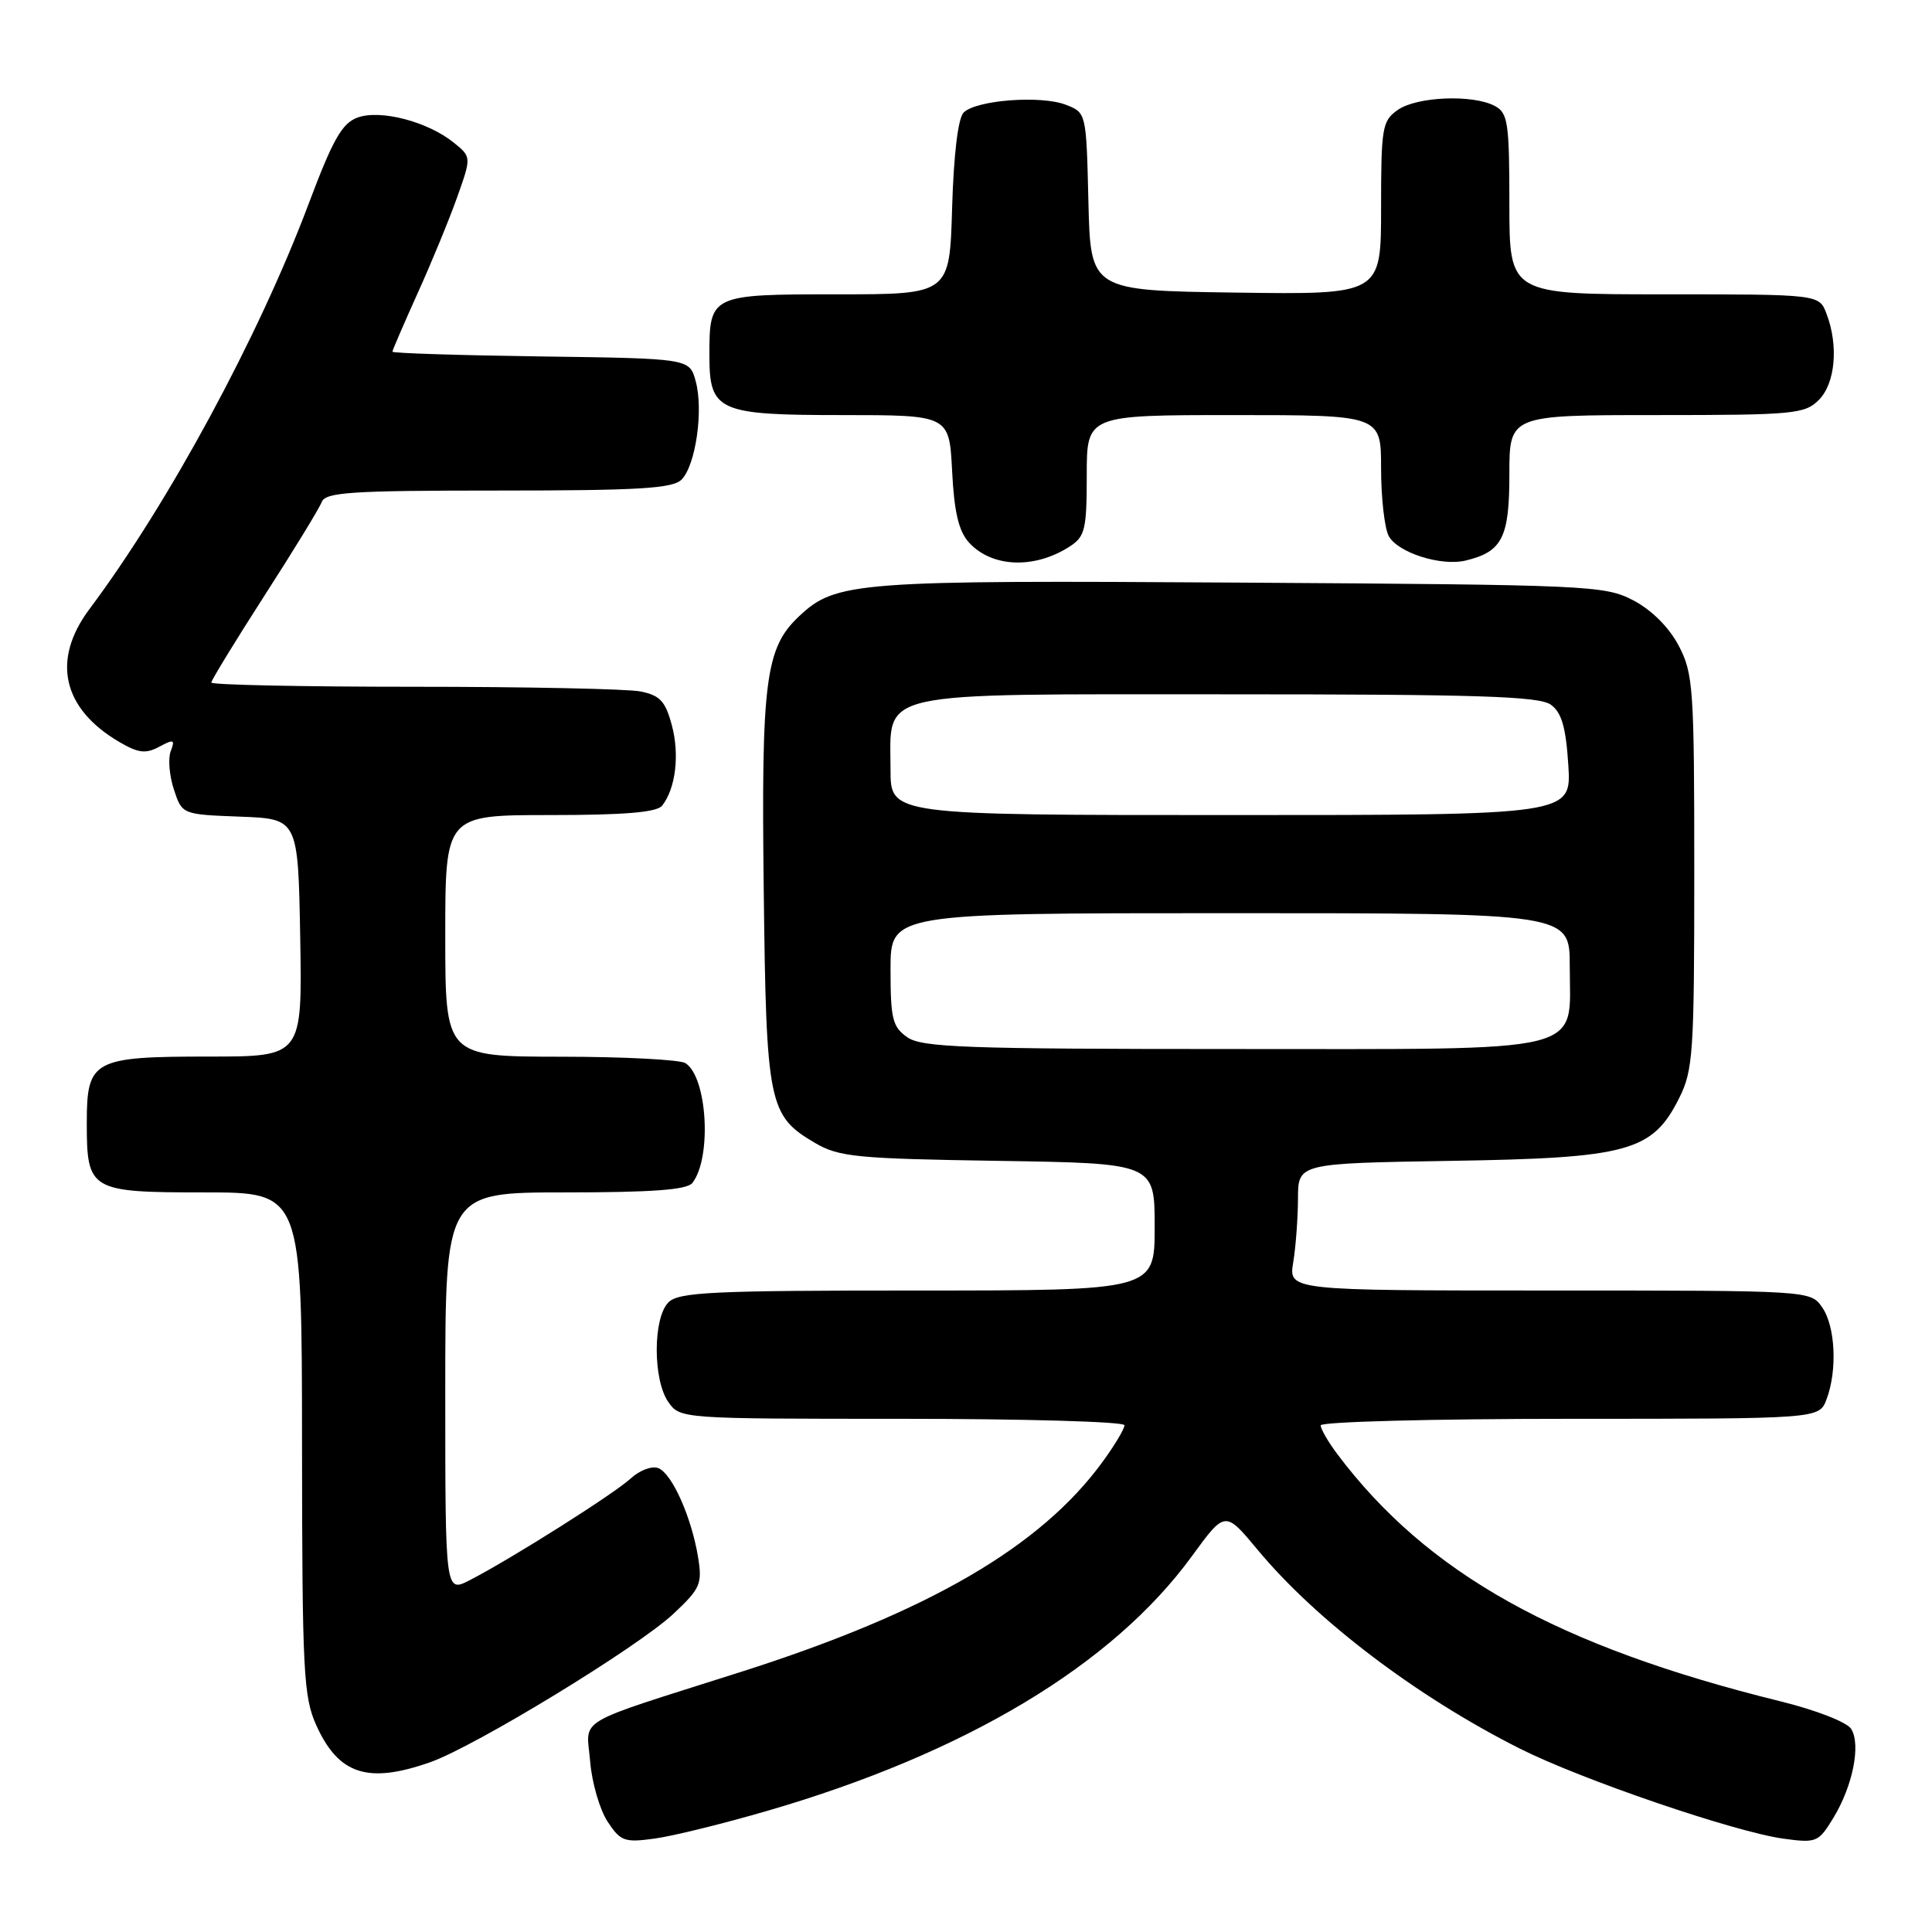 <?xml version="1.0" encoding="UTF-8" standalone="no"?>
<!DOCTYPE svg PUBLIC "-//W3C//DTD SVG 1.1//EN" "http://www.w3.org/Graphics/SVG/1.1/DTD/svg11.dtd" >
<svg xmlns="http://www.w3.org/2000/svg" xmlns:xlink="http://www.w3.org/1999/xlink" version="1.1" viewBox="0 0 256 256">
 <g >
 <path fill="currentColor"
d=" M 101.73 239.93 C 128.00 232.28 147.44 220.61 157.94 206.19 C 162.33 200.17 162.33 200.17 166.62 205.33 C 174.39 214.70 187.73 224.82 201.37 231.69 C 209.55 235.81 229.84 242.74 236.30 243.63 C 240.69 244.23 240.96 244.12 242.93 240.88 C 245.50 236.67 246.60 231.18 245.29 229.09 C 244.74 228.20 240.62 226.59 235.90 225.43 C 206.35 218.14 189.06 208.48 177.16 192.62 C 175.97 191.03 175.00 189.34 175.00 188.87 C 175.00 188.39 189.86 188.00 208.02 188.00 C 241.05 188.00 241.05 188.00 242.02 185.43 C 243.48 181.60 243.20 175.73 241.44 173.22 C 239.89 171.00 239.89 171.00 205.31 171.00 C 170.74 171.00 170.74 171.00 171.36 167.25 C 171.70 165.19 171.98 161.40 171.99 158.82 C 172.00 154.15 172.00 154.15 192.25 153.82 C 215.79 153.45 218.96 152.57 222.50 145.50 C 224.35 141.81 224.50 139.50 224.50 115.50 C 224.50 91.17 224.37 89.25 222.44 85.56 C 221.15 83.12 218.88 80.85 216.44 79.56 C 212.64 77.58 210.75 77.49 164.50 77.20 C 113.30 76.87 110.75 77.06 105.86 81.68 C 101.42 85.86 100.86 90.20 101.20 118.00 C 101.53 146.35 101.84 147.84 108.00 151.45 C 111.17 153.30 113.48 153.53 132.25 153.82 C 153.00 154.14 153.00 154.14 153.00 162.57 C 153.00 171.00 153.00 171.00 121.57 171.00 C 94.33 171.00 89.93 171.21 88.57 172.57 C 86.51 174.64 86.50 182.84 88.56 185.78 C 90.11 187.99 90.26 188.00 119.56 188.00 C 135.75 188.00 149.00 188.38 149.00 188.85 C 149.00 189.32 147.73 191.46 146.17 193.60 C 137.95 204.95 123.02 213.63 98.07 221.57 C 75.66 228.71 77.71 227.48 78.20 233.42 C 78.43 236.21 79.47 239.79 80.50 241.36 C 82.22 243.98 82.74 244.17 86.75 243.62 C 89.16 243.29 95.90 241.63 101.73 239.93 Z  M 57.01 233.50 C 62.99 231.39 84.56 218.23 89.23 213.84 C 92.81 210.49 93.07 209.87 92.50 206.34 C 91.62 201.00 89.04 195.23 87.22 194.53 C 86.38 194.21 84.75 194.82 83.59 195.89 C 81.40 197.92 67.81 206.51 62.25 209.38 C 59.00 211.05 59.00 211.05 59.00 184.53 C 59.00 158.00 59.00 158.00 74.88 158.00 C 86.39 158.00 91.03 157.66 91.74 156.75 C 94.34 153.43 93.73 142.71 90.82 140.87 C 90.10 140.41 82.64 140.02 74.25 140.02 C 59.00 140.00 59.00 140.00 59.00 124.00 C 59.00 108.00 59.00 108.00 72.88 108.00 C 82.79 108.00 87.04 107.64 87.74 106.75 C 89.53 104.48 90.07 99.98 89.02 96.09 C 88.17 92.91 87.45 92.14 84.87 91.62 C 83.15 91.28 69.66 91.00 54.87 91.00 C 40.09 91.00 28.00 90.75 28.00 90.44 C 28.00 90.14 31.16 84.97 35.02 78.96 C 38.89 72.96 42.31 67.36 42.63 66.52 C 43.13 65.22 46.54 65.00 66.04 65.00 C 84.64 65.00 89.13 64.73 90.31 63.55 C 92.18 61.67 93.24 54.34 92.18 50.50 C 91.36 47.50 91.36 47.50 71.68 47.23 C 60.86 47.08 52.00 46.80 52.00 46.60 C 52.00 46.41 53.50 42.93 55.33 38.87 C 57.17 34.82 59.52 29.09 60.57 26.15 C 62.47 20.80 62.47 20.80 60.14 18.91 C 56.69 16.11 50.39 14.47 47.37 15.58 C 45.32 16.33 44.10 18.48 40.90 27.00 C 34.28 44.62 22.33 66.71 11.85 80.71 C 6.81 87.45 8.26 93.89 15.80 98.31 C 18.33 99.79 19.30 99.91 21.10 98.95 C 23.03 97.91 23.22 97.98 22.62 99.54 C 22.25 100.51 22.44 102.79 23.04 104.61 C 24.13 107.92 24.13 107.92 31.81 108.21 C 39.50 108.50 39.50 108.50 39.78 124.25 C 40.05 140.00 40.05 140.00 27.72 140.00 C 12.32 140.00 11.50 140.44 11.50 148.77 C 11.50 157.77 11.89 158.00 27.12 158.00 C 40.00 158.00 40.00 158.00 40.02 191.25 C 40.04 221.65 40.21 224.86 41.93 228.65 C 44.88 235.15 48.77 236.40 57.01 233.50 Z  M 141.75 72.41 C 143.77 71.10 144.00 70.15 144.00 62.98 C 144.00 55.00 144.00 55.00 163.50 55.00 C 183.00 55.00 183.00 55.00 183.00 62.07 C 183.00 65.95 183.46 69.98 184.01 71.02 C 185.20 73.23 190.96 75.07 194.23 74.27 C 199.06 73.10 200.00 71.23 200.00 62.85 C 200.00 55.00 200.00 55.00 219.50 55.00 C 237.67 55.00 239.14 54.86 241.00 53.00 C 243.19 50.81 243.64 45.80 242.02 41.57 C 241.05 39.00 241.05 39.00 220.52 39.00 C 200.00 39.00 200.00 39.00 200.00 27.04 C 200.00 16.23 199.81 14.97 198.07 14.04 C 195.17 12.49 187.75 12.79 185.22 14.56 C 183.15 16.01 183.00 16.86 183.00 27.58 C 183.00 39.04 183.00 39.04 163.75 38.77 C 144.50 38.50 144.50 38.50 144.22 26.71 C 143.94 14.93 143.94 14.93 141.22 13.88 C 137.93 12.60 129.34 13.26 127.69 14.91 C 126.95 15.64 126.37 20.45 126.16 27.55 C 125.83 39.00 125.83 39.00 110.95 39.00 C 94.10 39.00 94.00 39.05 94.00 47.11 C 94.00 54.49 95.14 55.00 111.55 55.00 C 125.78 55.00 125.78 55.00 126.16 62.41 C 126.43 67.82 127.03 70.37 128.37 71.86 C 131.40 75.21 137.06 75.44 141.75 72.41 Z  M 120.22 137.44 C 118.26 136.07 118.00 135.00 118.00 128.44 C 118.00 121.00 118.00 121.00 163.00 121.00 C 208.00 121.00 208.00 121.00 208.00 128.00 C 208.00 139.78 211.19 139.00 163.22 139.00 C 127.93 139.00 122.15 138.79 120.22 137.44 Z  M 118.00 102.00 C 118.00 91.38 115.24 92.00 162.81 92.00 C 195.92 92.00 203.97 92.26 205.50 93.38 C 206.93 94.42 207.49 96.37 207.81 101.38 C 208.23 108.00 208.23 108.00 163.12 108.00 C 118.00 108.00 118.00 108.00 118.00 102.00 Z "/>
</g>
</svg>